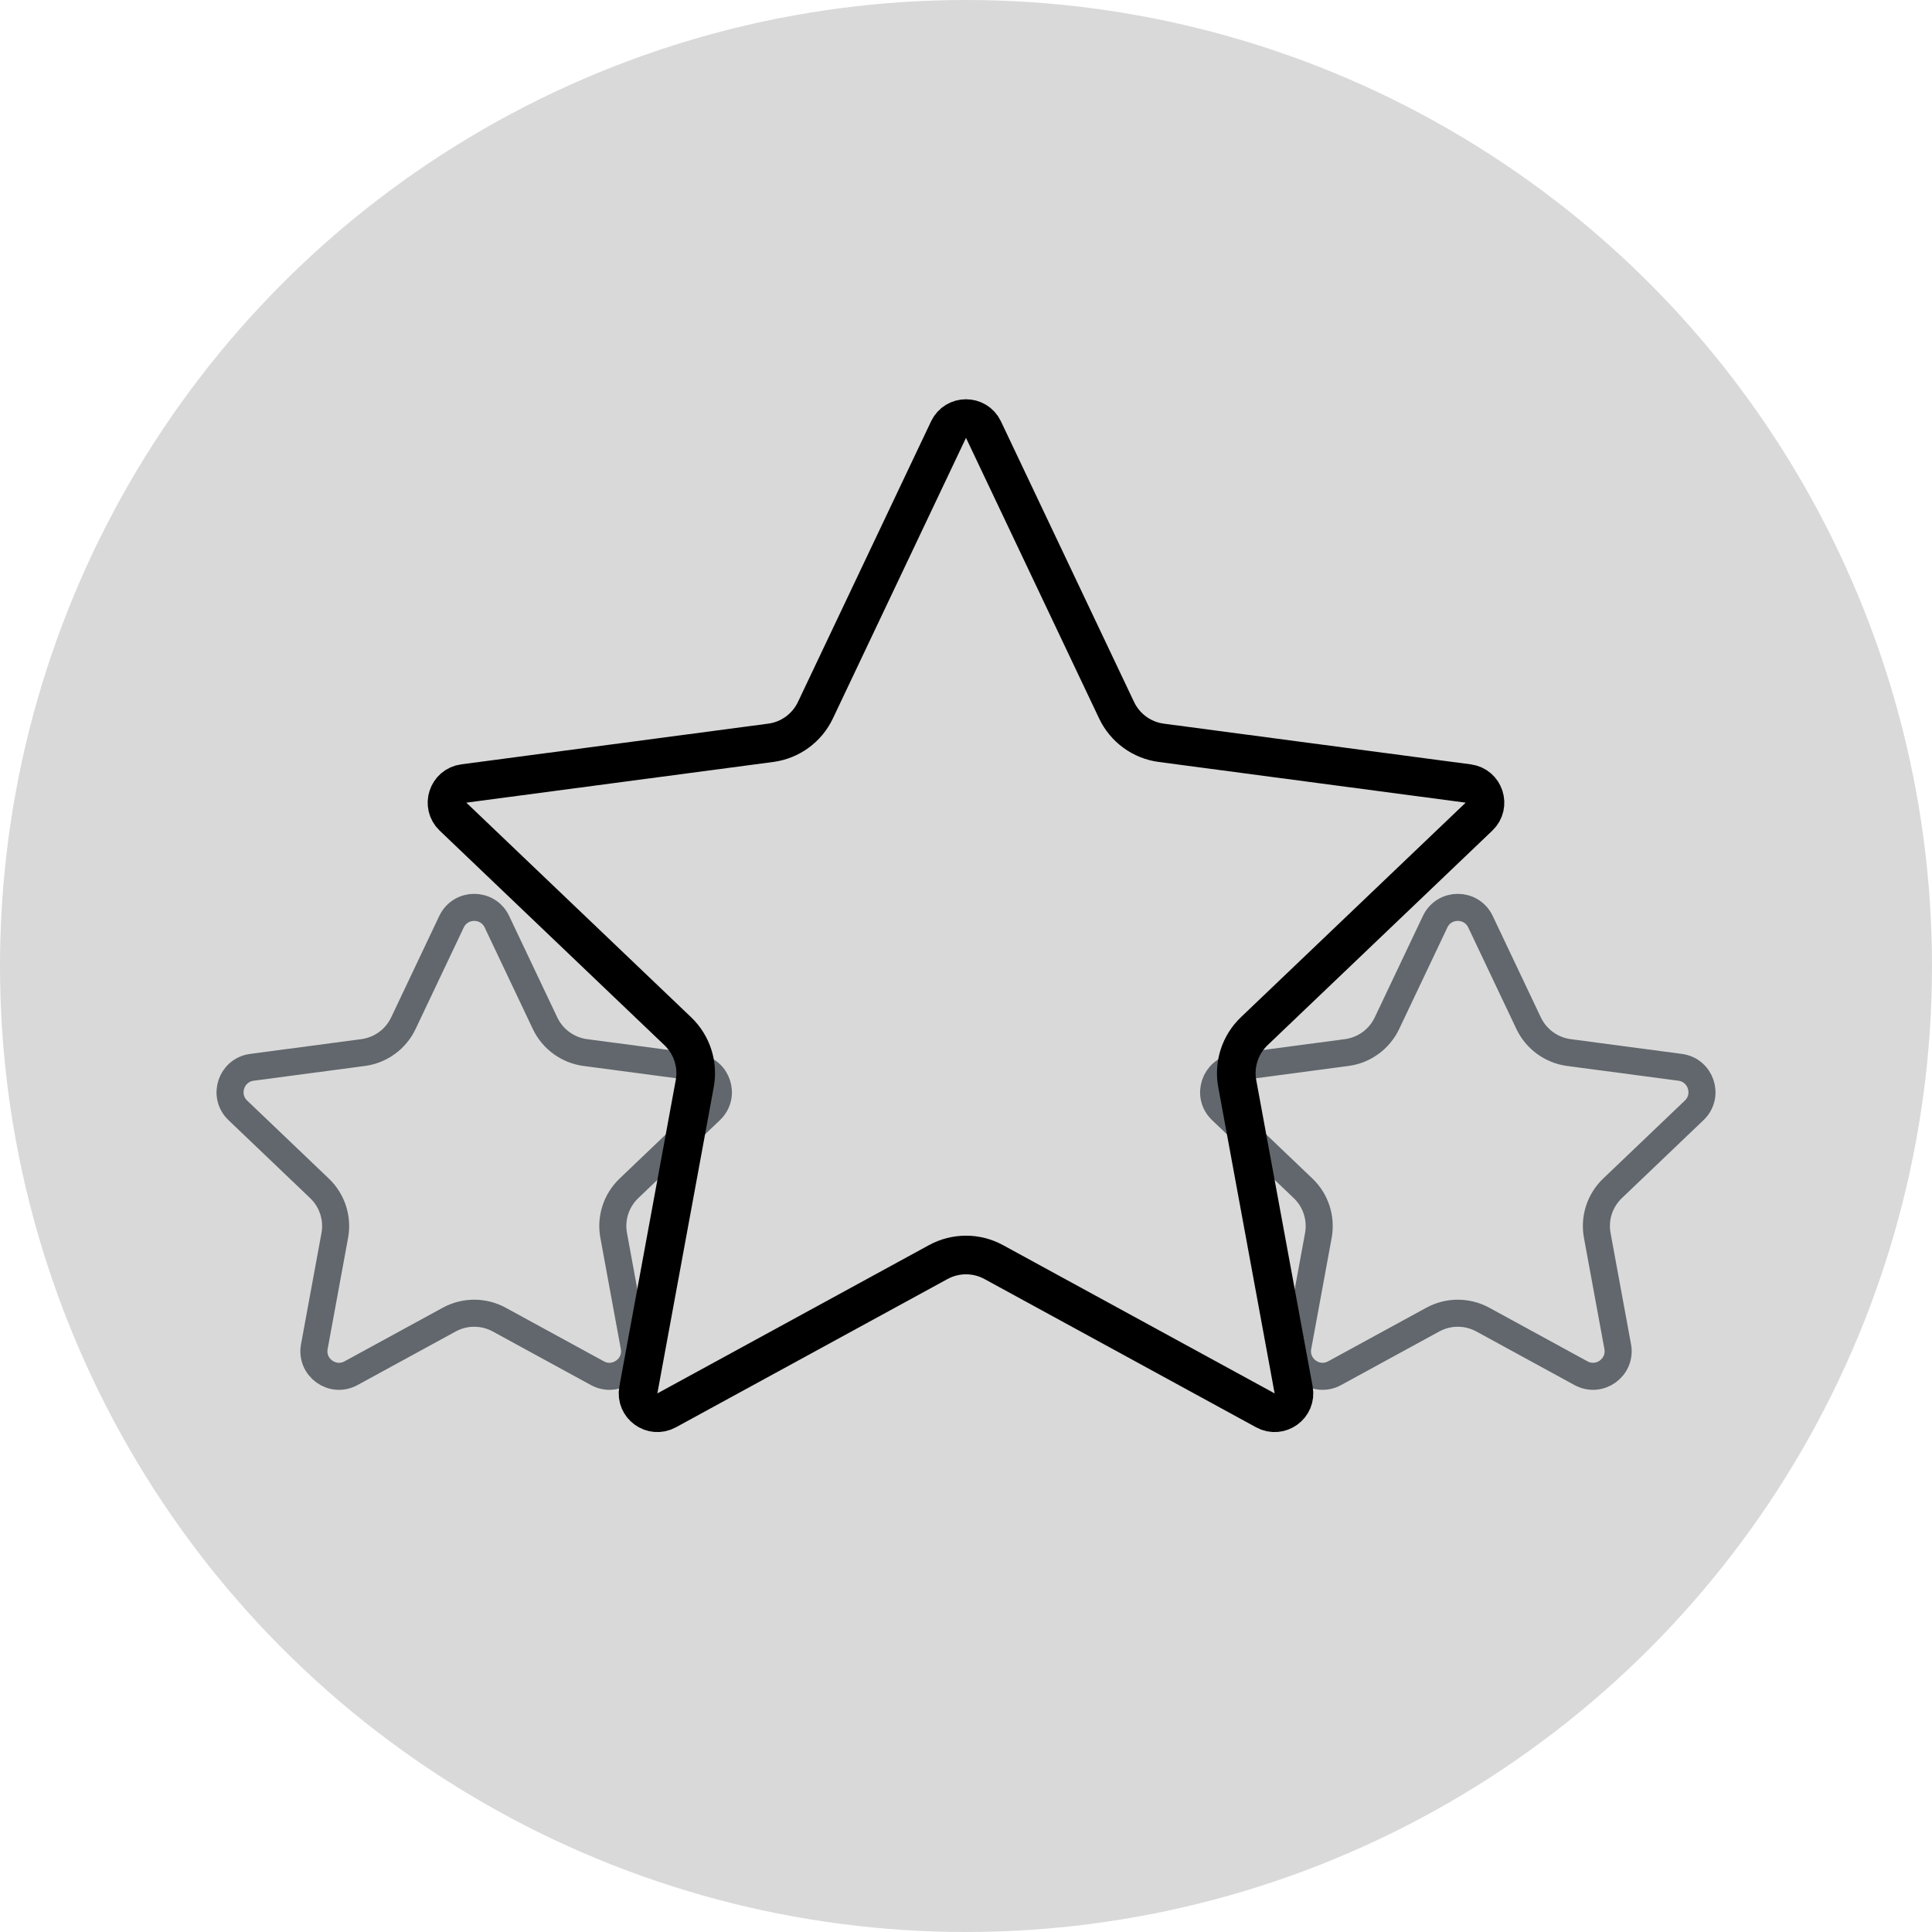 <svg width="50" height="50" viewBox="0 0 50 50" fill="none" xmlns="http://www.w3.org/2000/svg">
<circle cx="25" cy="25" r="25" fill="#D9D9D9"/>
<path d="M37.141 23.854C37.376 23.359 38.08 23.359 38.315 23.854L39.561 26.481C39.758 26.894 40.15 27.18 40.603 27.24L43.482 27.622C44.023 27.694 44.24 28.36 43.845 28.736L41.732 30.754C41.403 31.068 41.254 31.527 41.337 31.974L41.866 34.85C41.965 35.388 41.396 35.8 40.915 35.538L38.375 34.151C37.971 33.931 37.484 33.931 37.081 34.151L34.54 35.538C34.06 35.8 33.49 35.388 33.59 34.85L34.119 31.974C34.201 31.527 34.053 31.068 33.724 30.754L31.61 28.736C31.216 28.36 31.433 27.694 31.974 27.622L34.852 27.24C35.306 27.18 35.698 26.894 35.894 26.481L37.141 23.854Z" stroke="#61676C" stroke-width="0.7"/>
<path d="M11.685 23.854C11.921 23.359 12.625 23.359 12.86 23.854L14.106 26.481C14.302 26.894 14.695 27.18 15.148 27.24L18.027 27.622C18.568 27.694 18.785 28.36 18.39 28.736L16.277 30.754C15.948 31.068 15.799 31.527 15.882 31.974L16.411 34.85C16.51 35.388 15.941 35.8 15.46 35.538L12.92 34.151C12.516 33.931 12.029 33.931 11.626 34.151L9.085 35.538C8.605 35.8 8.035 35.388 8.135 34.85L8.664 31.974C8.746 31.527 8.598 31.068 8.268 30.754L6.155 28.736C5.761 28.36 5.978 27.694 6.519 27.622L9.397 27.24C9.851 27.18 10.243 26.894 10.439 26.481L11.685 23.854Z" stroke="#61676C" stroke-width="0.7"/>
<path d="M24.548 11.118C24.729 10.738 25.271 10.738 25.452 11.118L28.897 18.38C29.115 18.84 29.551 19.158 30.055 19.224L37.997 20.277C38.413 20.332 38.58 20.845 38.276 21.135L32.459 26.688C32.094 27.037 31.928 27.547 32.02 28.045L33.479 35.97C33.556 36.384 33.117 36.701 32.748 36.5L25.719 32.663C25.271 32.418 24.729 32.418 24.281 32.663L17.252 36.5C16.883 36.701 16.445 36.384 16.521 35.97L17.98 28.044C18.072 27.547 17.906 27.037 17.541 26.688L11.724 21.135C11.42 20.845 11.587 20.332 12.003 20.277L19.945 19.224C20.449 19.158 20.885 18.84 21.103 18.38L24.548 11.118Z" stroke="black"/>
</svg>
